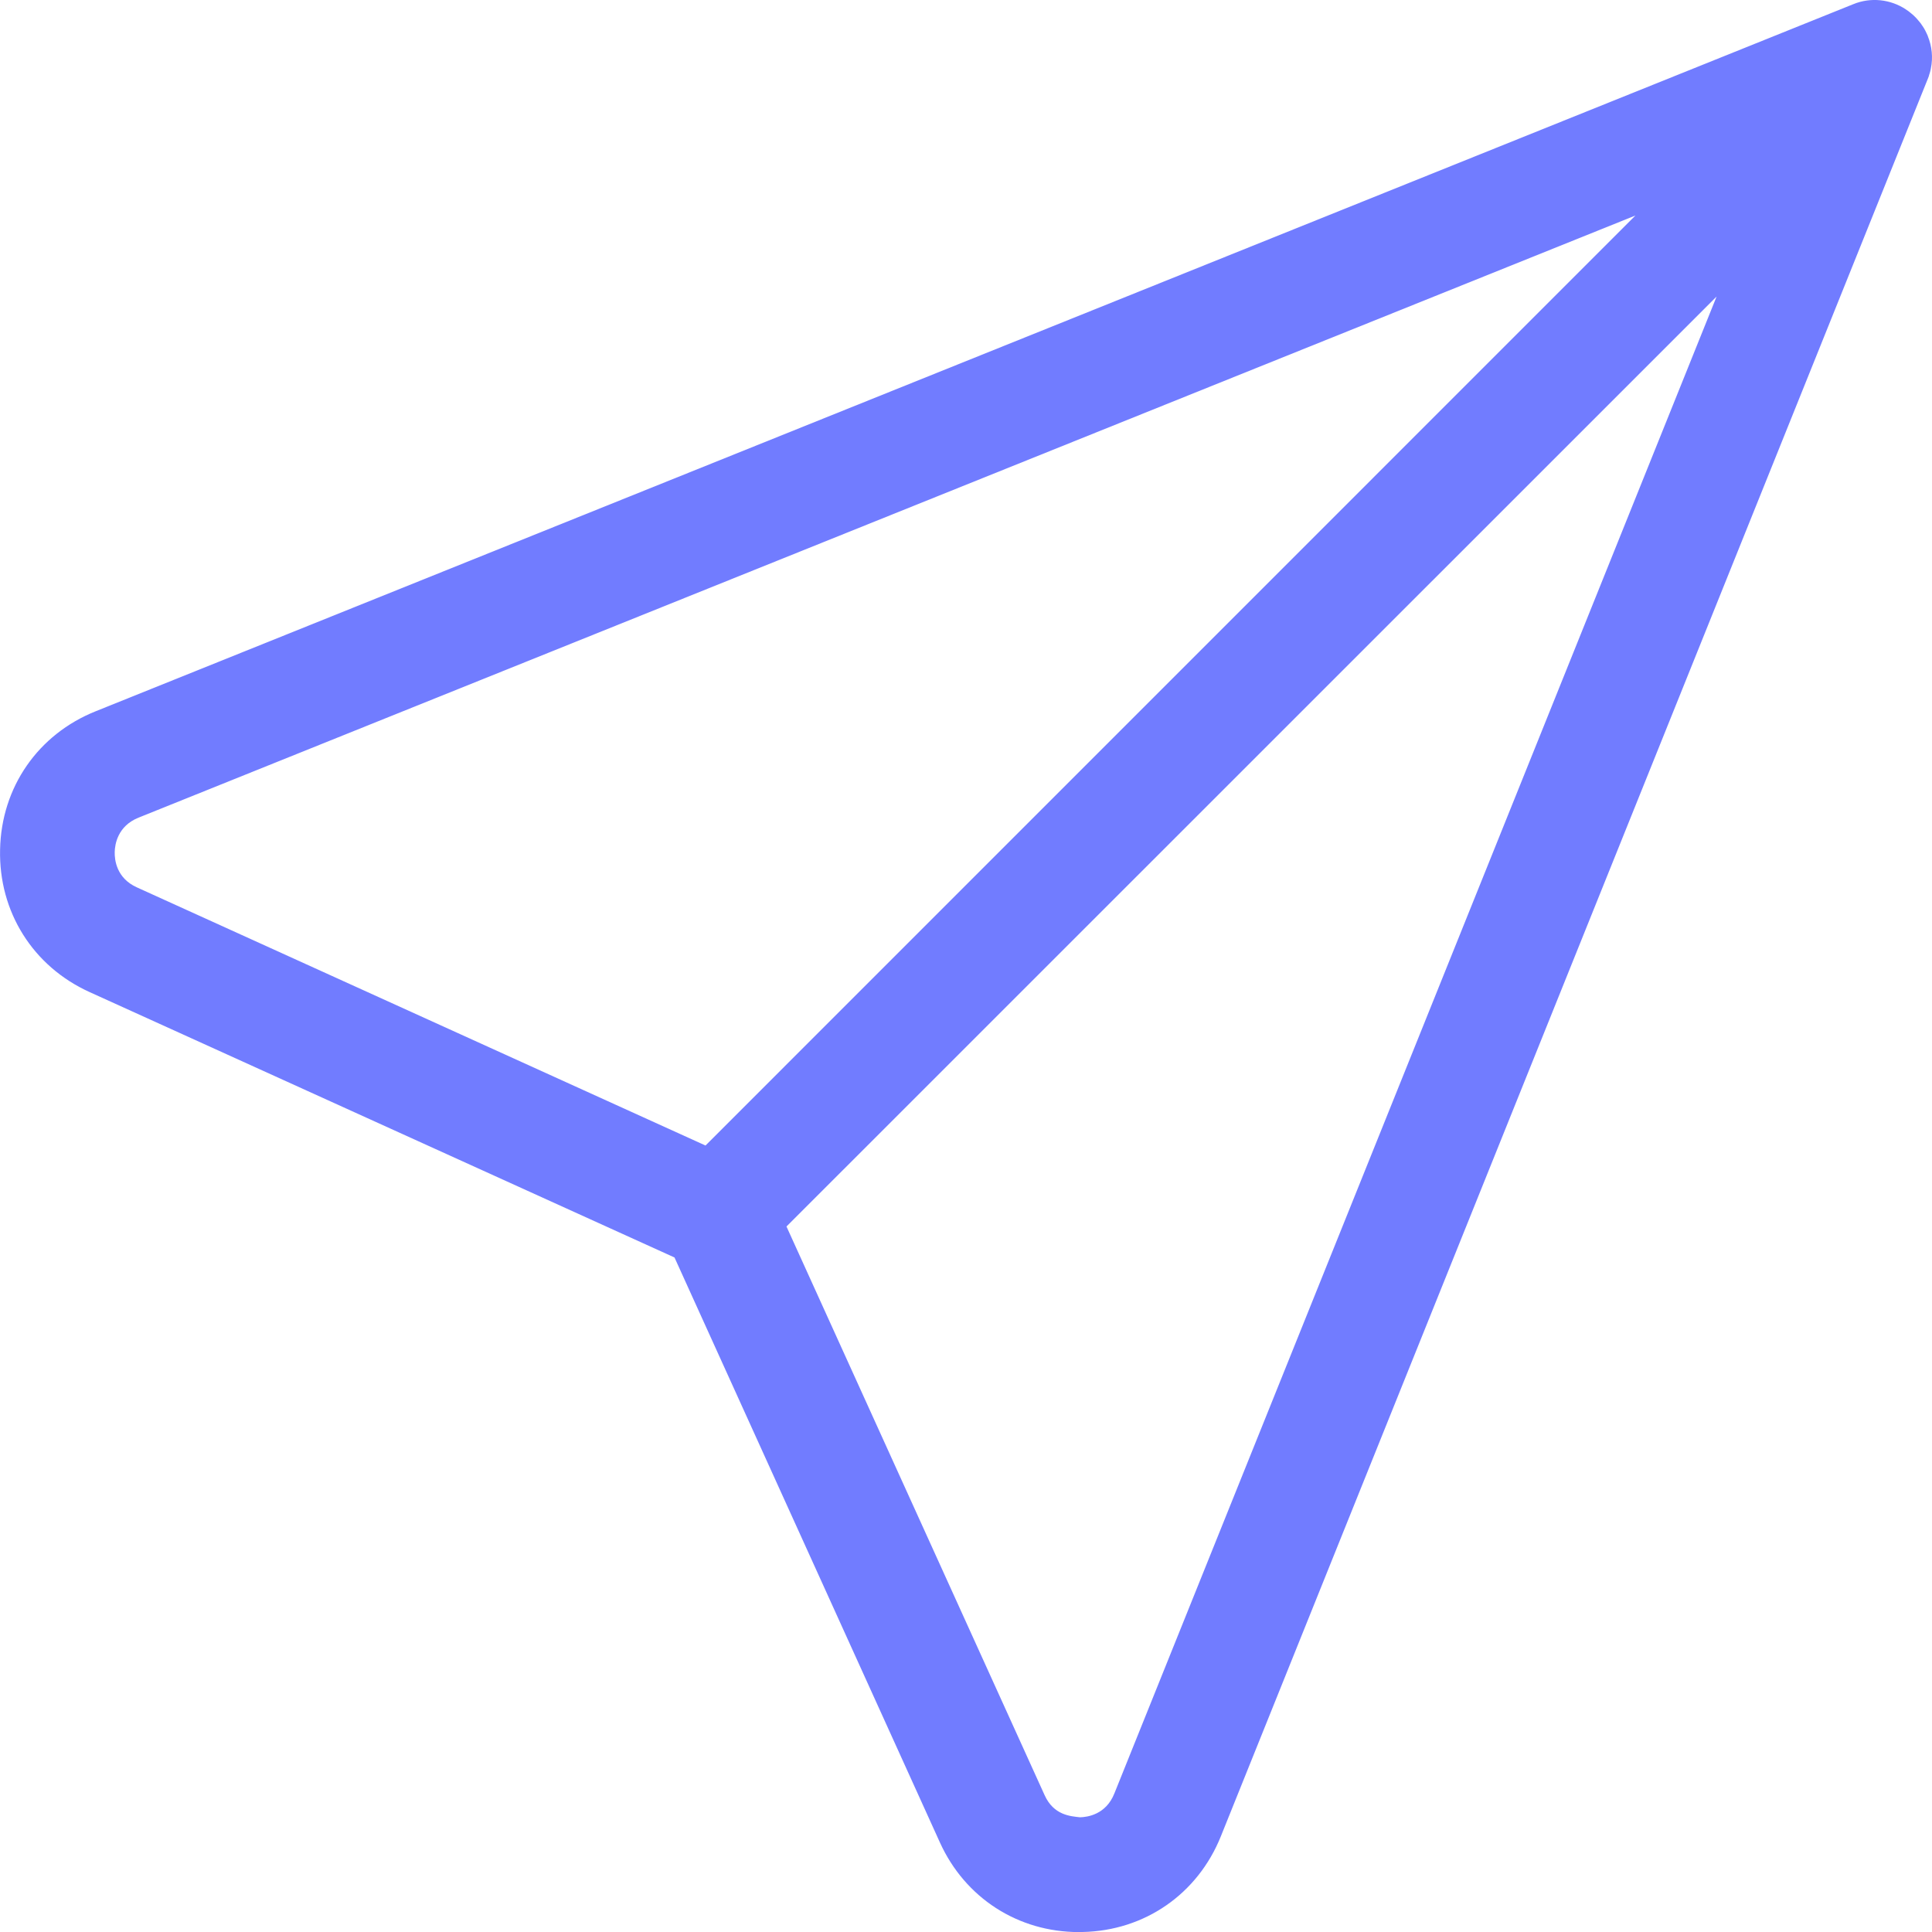 <svg width="24" height="24" viewBox="0 0 24 24" fill="none" xmlns="http://www.w3.org/2000/svg">
<path id="Send" fill-rule="evenodd" clip-rule="evenodd" d="M13.843 22.279C13.739 22.541 13.509 22.573 13.416 22.575C13.304 22.562 13.09 22.553 12.976 22.299L9.77 15.236L21.324 3.684L13.843 22.279ZM1.702 11.024C1.445 10.909 1.423 10.679 1.425 10.585C1.427 10.491 1.46 10.262 1.721 10.157L20.316 2.677L8.764 14.23L1.702 11.024ZM23.948 0.449L23.946 0.442C23.936 0.422 23.928 0.401 23.917 0.381C23.908 0.363 23.896 0.343 23.883 0.324C23.882 0.322 23.879 0.318 23.877 0.316C23.867 0.3 23.857 0.285 23.845 0.272C23.841 0.268 23.838 0.264 23.834 0.259C23.82 0.242 23.807 0.226 23.79 0.21C23.774 0.194 23.757 0.178 23.74 0.165C23.737 0.163 23.733 0.159 23.73 0.157C23.715 0.144 23.699 0.132 23.681 0.121C23.68 0.12 23.679 0.119 23.676 0.117C23.484 -0.01 23.239 -0.037 23.022 0.052L1.19 8.835C0.472 9.122 0.016 9.78 0.001 10.554C-0.017 11.326 0.409 12.005 1.113 12.324L8.379 15.621L11.676 22.888C11.989 23.578 12.648 24.001 13.403 24.001C13.418 24.001 13.432 24.001 13.447 24C14.219 23.985 14.878 23.528 15.166 22.811L23.948 0.979C23.957 0.959 23.964 0.938 23.968 0.918C23.97 0.917 23.97 0.916 23.97 0.915C23.977 0.893 23.982 0.871 23.986 0.851V0.849C24.014 0.715 23.999 0.575 23.948 0.449Z" fill="#717CFF"/>
</svg>
